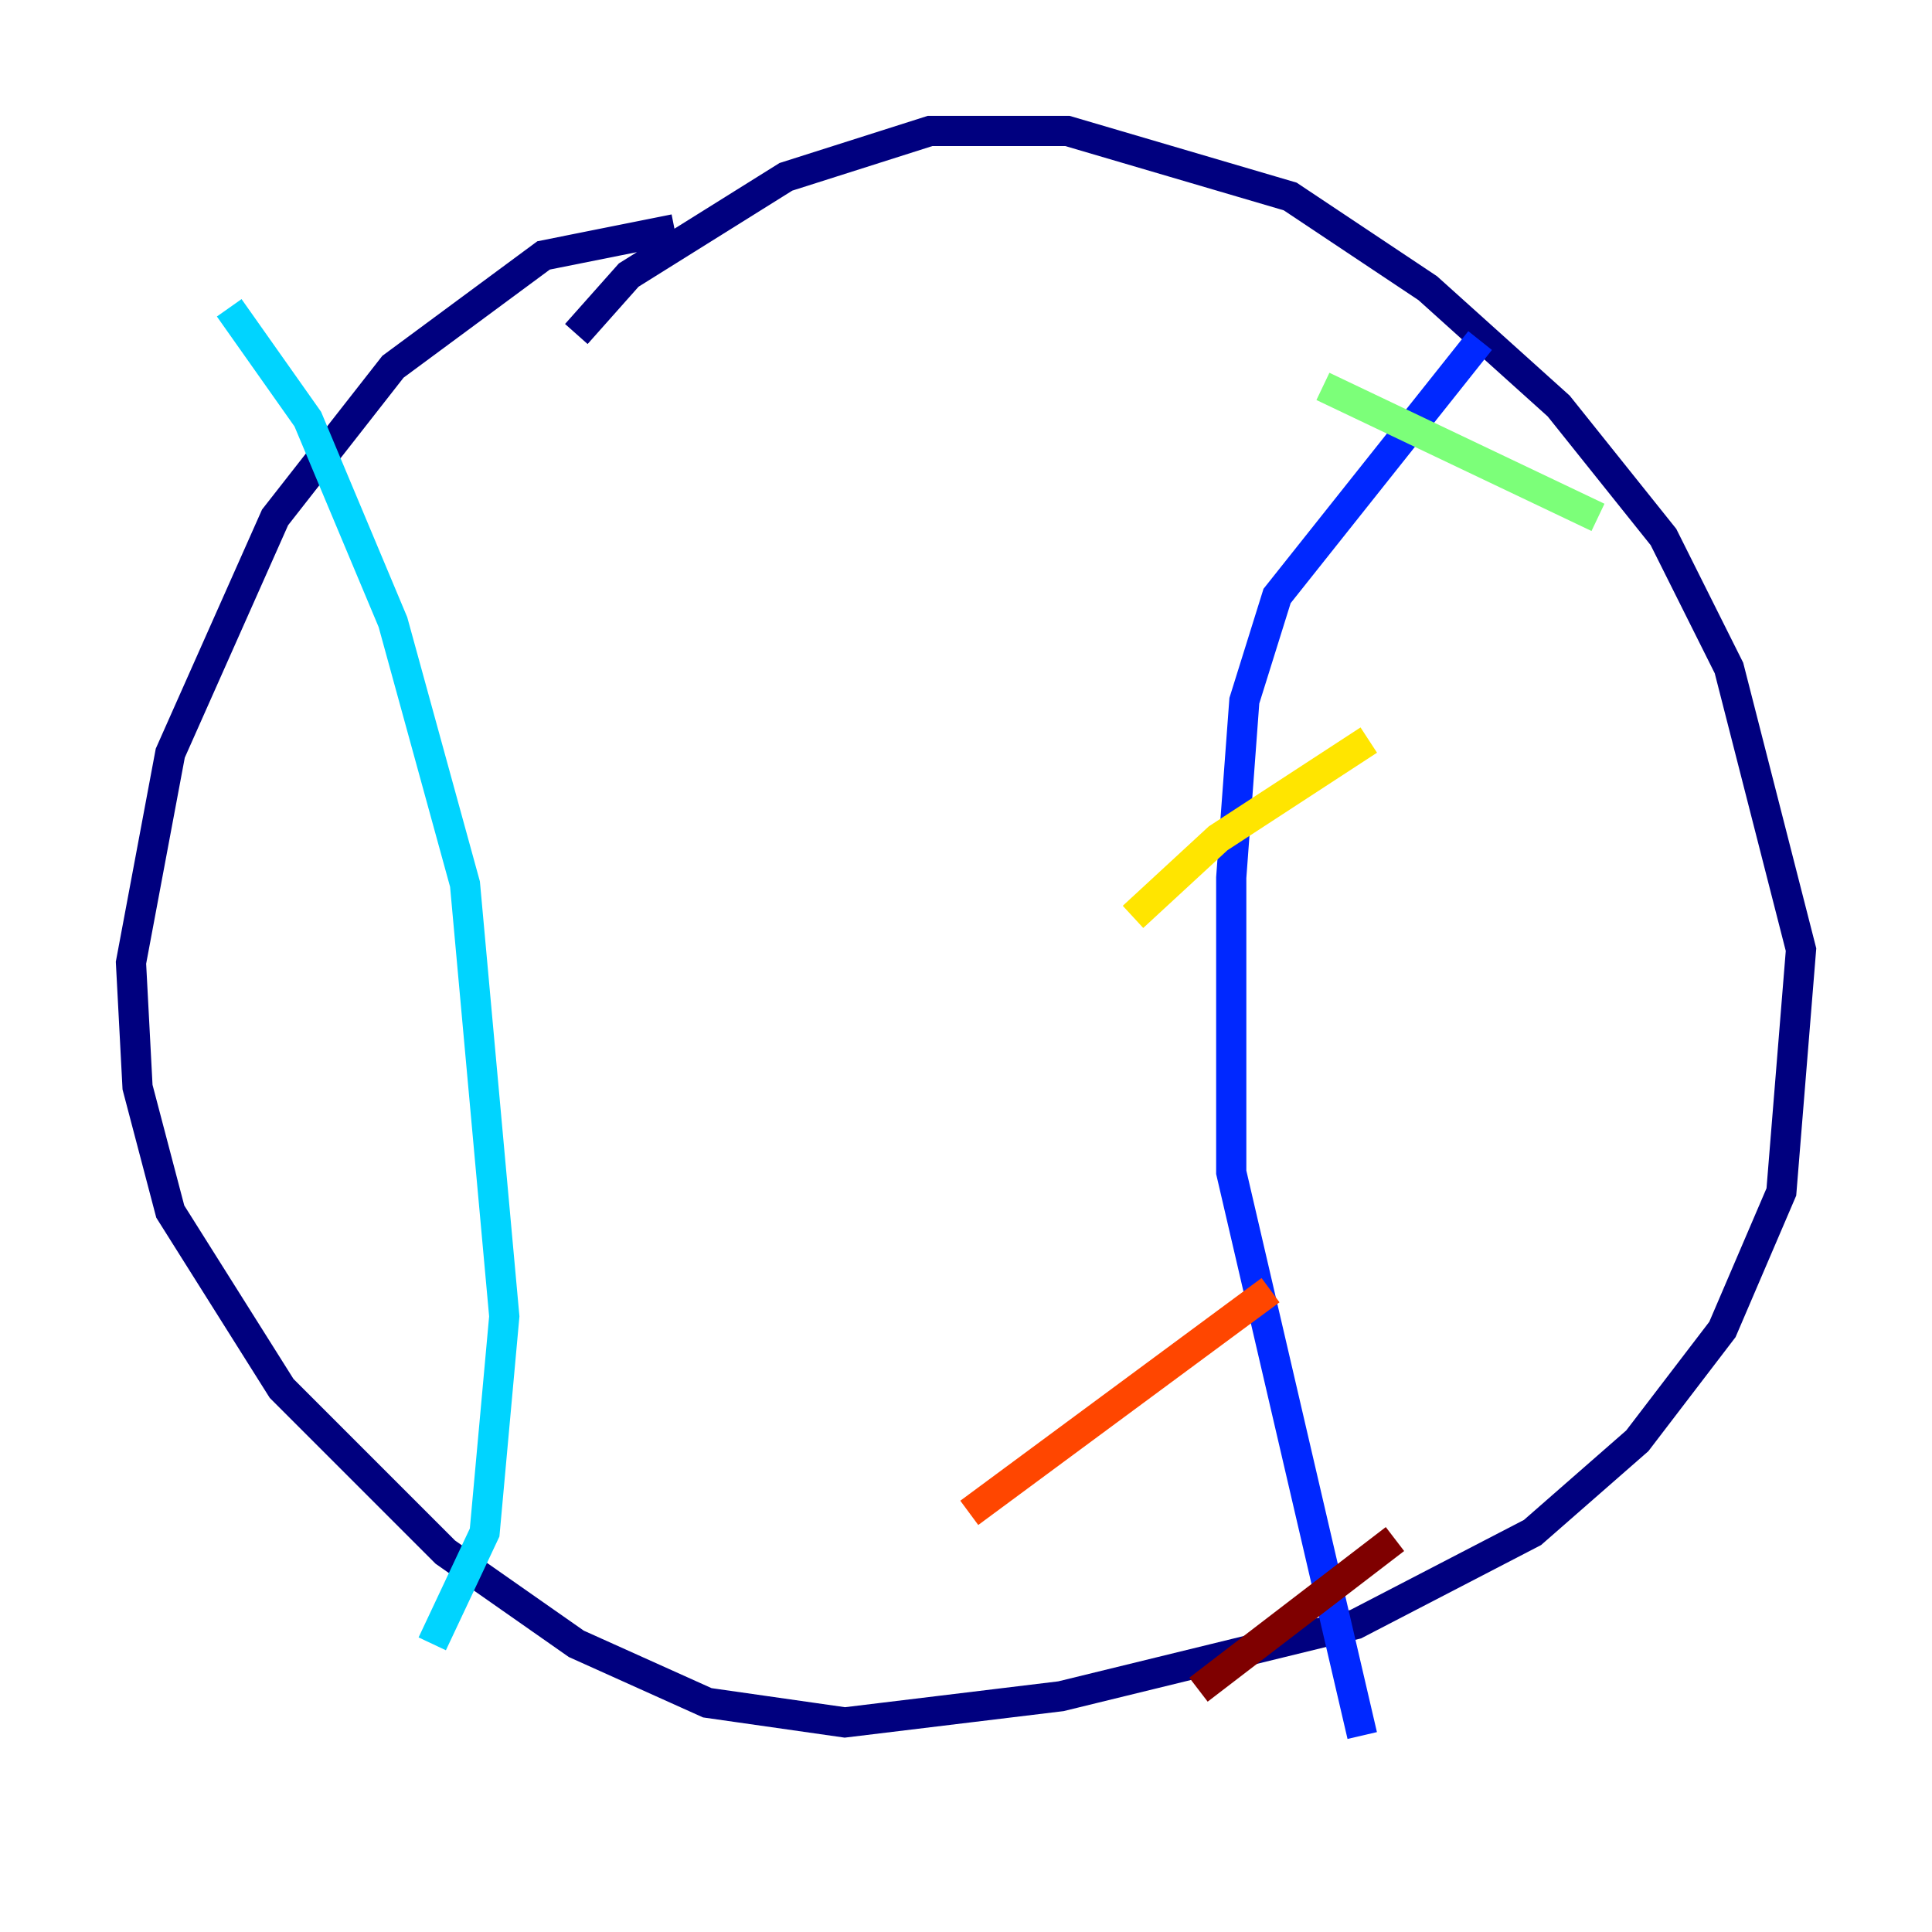 <?xml version="1.0" encoding="utf-8" ?>
<svg baseProfile="tiny" height="128" version="1.2" viewBox="0,0,128,128" width="128" xmlns="http://www.w3.org/2000/svg" xmlns:ev="http://www.w3.org/2001/xml-events" xmlns:xlink="http://www.w3.org/1999/xlink"><defs /><polyline fill="none" points="38.183,22.129 41.654,18.224 52.068,11.715 61.614,8.678 70.725,8.678 85.478,13.017 94.59,19.091 103.268,26.902 110.21,35.58 114.549,44.258 119.322,62.915 118.02,78.969 114.115,88.081 108.475,95.458 101.532,101.532 89.817,107.607 70.291,112.38 55.973,114.115 46.861,112.814 38.183,108.909 29.505,102.834 18.658,91.986 11.281,80.271 9.112,72.027 8.678,63.783 11.281,49.898 18.224,34.278 26.034,24.298 36.014,16.922 44.691,15.186" stroke="#00007f" stroke-width="2" /><polyline fill="none" points="98.061,22.563 84.61,39.485 82.441,46.427 81.573,58.142 81.573,77.668 90.251,114.983" stroke="#0028ff" stroke-width="2" /><polyline fill="none" points="15.186,20.393 20.393,27.77 26.034,41.22 30.807,58.576 33.41,87.214 32.108,101.532 28.637,108.909" stroke="#00d4ff" stroke-width="2" /><polyline fill="none" points="105.871,34.278 87.647,25.6" stroke="#7cff79" stroke-width="2" /><polyline fill="none" points="90.685,49.031 80.705,55.539 75.064,60.746" stroke="#ffe500" stroke-width="2" /><polyline fill="none" points="84.176,85.478 64.217,100.231" stroke="#ff4600" stroke-width="2" /><polyline fill="none" points="92.42,101.966 79.403,111.946" stroke="#7f0000" stroke-width="2" /></svg>